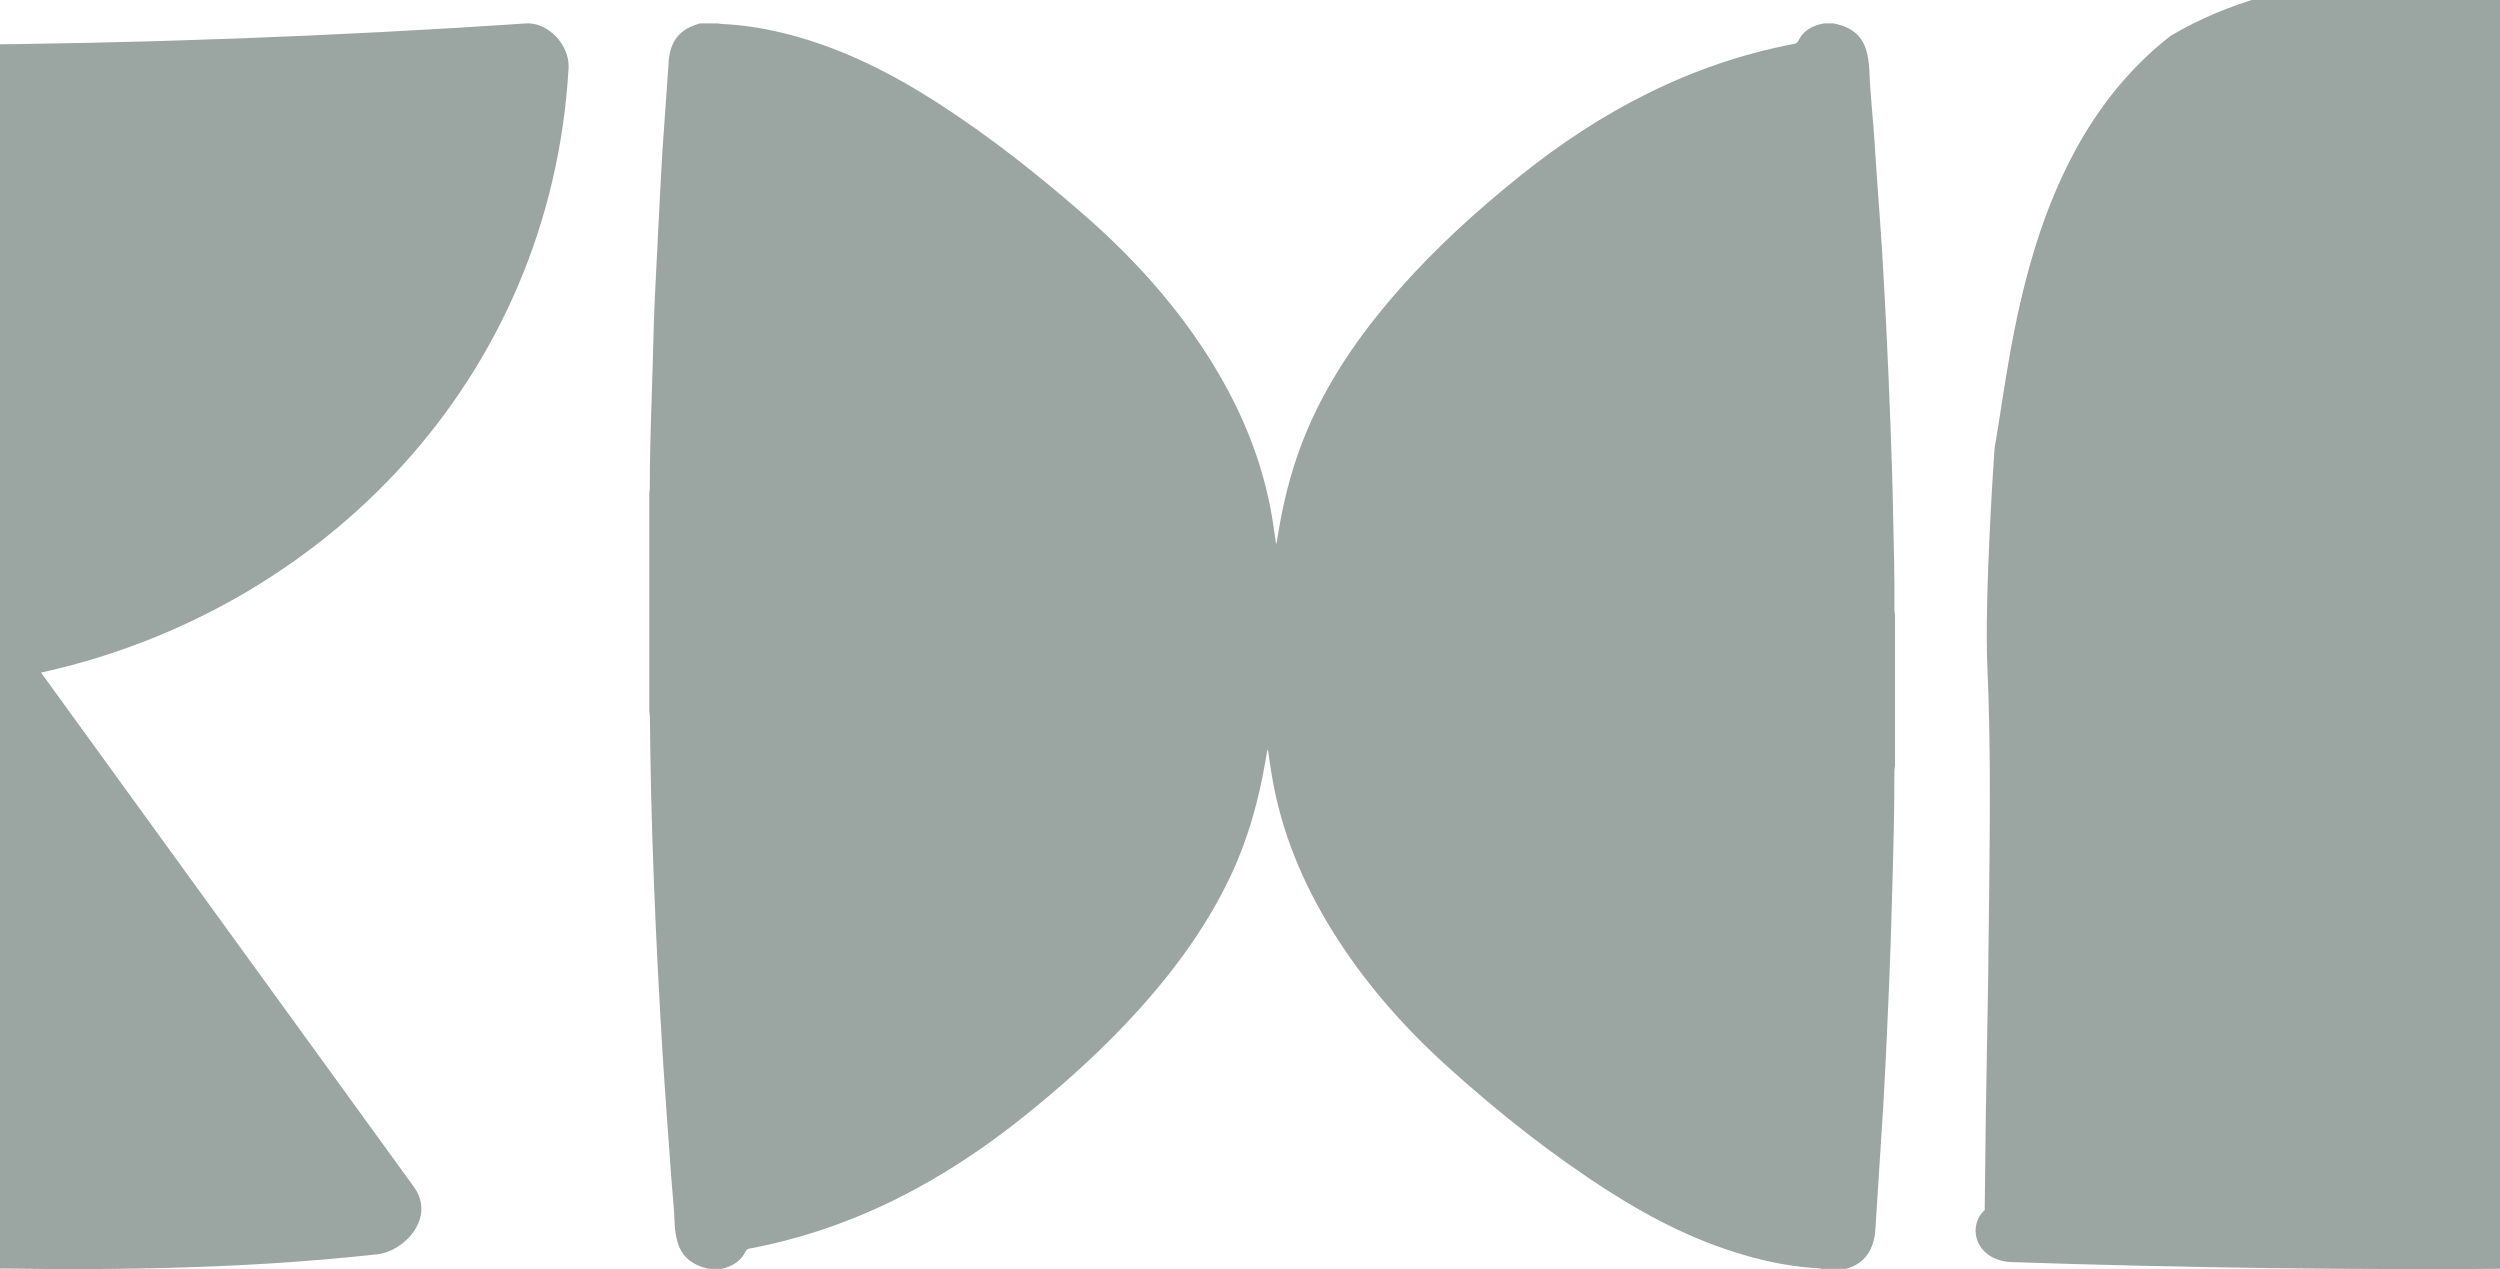 <svg fill="none" height="731" viewBox="0 0 1440 731" width="1440" xmlns="http://www.w3.org/2000/svg"><g fill="#042119" opacity=".4"><path d="m23.663 387.408c161.519-35.48 293.411-167.927 303.844-348.161.788-13.286-11.91-26.623-24.607-25.748-222.789 14.985-446.218 16.427-669.205 4.428-24.311-1.287-29.872 28.735-16.88 43.514 3.445 160.924 151.922 317.316 306.502 320.818-57.777 111.951-144.737 203.202-225.742 297.336-13.977 16.221-4.725 43.925 17.421 43.977 167.424.206 335.144 17.302 502.224-1.082 16.142-1.75 33.76-21.473 21.26-38.724-71.606-98.769-143.211-197.537-214.817-296.306z"/><path d="m1062.7 730.852h-13.61c-.53-.099-1.07-.296-1.56-.296-13.07-.692-25.89-3.012-38.51-6.419-29.365-7.901-56.23-21.331-81.824-37.625-33.178-21.183-63.958-45.526-93.222-71.942-25.838-23.355-48.691-49.377-67.042-79.2-16.736-27.207-28.872-56.29-34.254-88.039-.881-5.086-1.566-10.221-2.398-15.751-.245.592-.343.839-.392 1.037-.342 1.876-.685 3.752-.978 5.678-3.915 22.713-9.983 44.735-19.77 65.622-15.807 33.625-38.219 62.461-63.763 88.976-17.079 17.727-35.479 33.972-54.661 49.427-46.978 37.822-98.801 65.424-158.405 76.731-1.077.197-2.202.444-2.74 1.58-2.741 5.876-7.781 8.69-13.702 10.221h-7.634c-1.321-.346-2.643-.642-3.915-1.086-6.998-2.37-11.94-6.913-13.995-14.122-.93-3.308-1.615-6.814-1.713-10.221-.294-9.974-1.468-19.85-2.154-29.774-1.468-20.492-3.033-40.983-4.355-61.474-1.223-19.158-2.3-38.267-3.278-57.425-.832-16.492-1.566-33.033-2.202-49.525-.636-16.541-1.175-33.033-1.566-49.574-.392-14.912-.49-29.774-.734-44.686 0-1.086-.196-2.173-.343-3.259 0-41.921 0-83.792 0-125.713.098-.79.294-1.63.294-2.42 0-17.281.489-34.514 1.076-51.796.539-14.714.832-29.428 1.273-44.093.146-4.938.342-9.875.587-14.764.832-16.59 1.663-33.181 2.495-49.771.588-11.209 1.126-22.417 1.811-33.626 1.126-17.134 2.496-34.218 3.572-51.352.783-12.492 6.215-19.454 18.204-22.713h10.326c.636.099 1.223.296 1.859.346 13.849.543 27.355 2.962 40.715 6.518 30.095 8.098 57.548 22.022 83.68 38.81 30.046 19.306 57.988 41.428 84.903 64.93 26.572 23.207 50.306 49.08 69.586 78.854 18.987 29.231 32.64 60.684 38.414 95.347.392 2.419.783 4.888 1.126 7.308.342 2.419.685 4.789 1.126 7.85.293-.938.391-1.185.44-1.431 3.034-20.047 7.683-39.65 15.121-58.512 12.87-32.638 32.542-60.931 55.542-87.002 21.042-23.849 44.482-45.13 69.195-64.979 46.733-37.527 98.409-64.783 157.575-76.139 1.07-.198 2.2-.444 2.74-1.531 3.03-6.37 8.46-9.233 15.07-10.369h5.43c.69.148 1.42.296 2.11.494 8.51 2.024 14.58 6.863 16.88 15.603.88 3.407 1.47 7.011 1.61 10.567.49 14.369 2.21 28.589 3.09 42.908 1.22 20.047 2.88 40.094 4.16 60.141 1.02 16.393 1.9 32.835 2.69 49.278.83 17.232 1.56 34.514 2.2 51.746.64 16.887 1.22 33.774 1.52 50.71.34 18.27.98 36.539.78 54.858 0 1.382-.1 2.765.34 4.098v87.298c-.1.987-.34 1.975-.34 2.963 0 20.195-.44 40.39-1.03 60.585-.34 12.245-.73 24.491-1.07 36.736-.59 18.072-1.38 36.144-2.21 54.216-.78 17.084-1.61 34.119-2.74 51.203-1.32 20.442-2.64 40.835-3.91 61.277-.64 10.468-5.39 19.898-17.52 22.861z"/><path d="m1757.64 359.169c-5.93-67.77-19.19-224.96-66.82-282.841-45.16-54.876-111.75-87.112-193.58-92.881-44.8-3.151-91.47-.824-135.96 3.781-40.13 4.169-78.15 13.913-110.95 33.352-82.72 64.407-91.28 179.927-101.45 237.614 0 0-6 83.96-4.12 127.152 1.88 42.126 1.45 84.349 1.03 126.476-.85 90.845-1.76 94.355-2.6 185.2-10.48 9.453-5.21 29.28 15.79 29.958 99.82 3.345 199.7 4.654 299.52 3.733 51.33-.485 102.72-1.503 154.05-3.151 22.82-.727 45.64-1.551 68.4-2.521 19.01-.775 42.73.921 58.23-9.647 14.47-9.84 12.23-24.044 11.44-37.569-1.21-21.33.73-42.465 4.6-63.553 6.72-36.696 2.66 13.311 4.06-23.918 2.9-77.175 5.2-154.35-1.58-231.282z"/></g></svg>